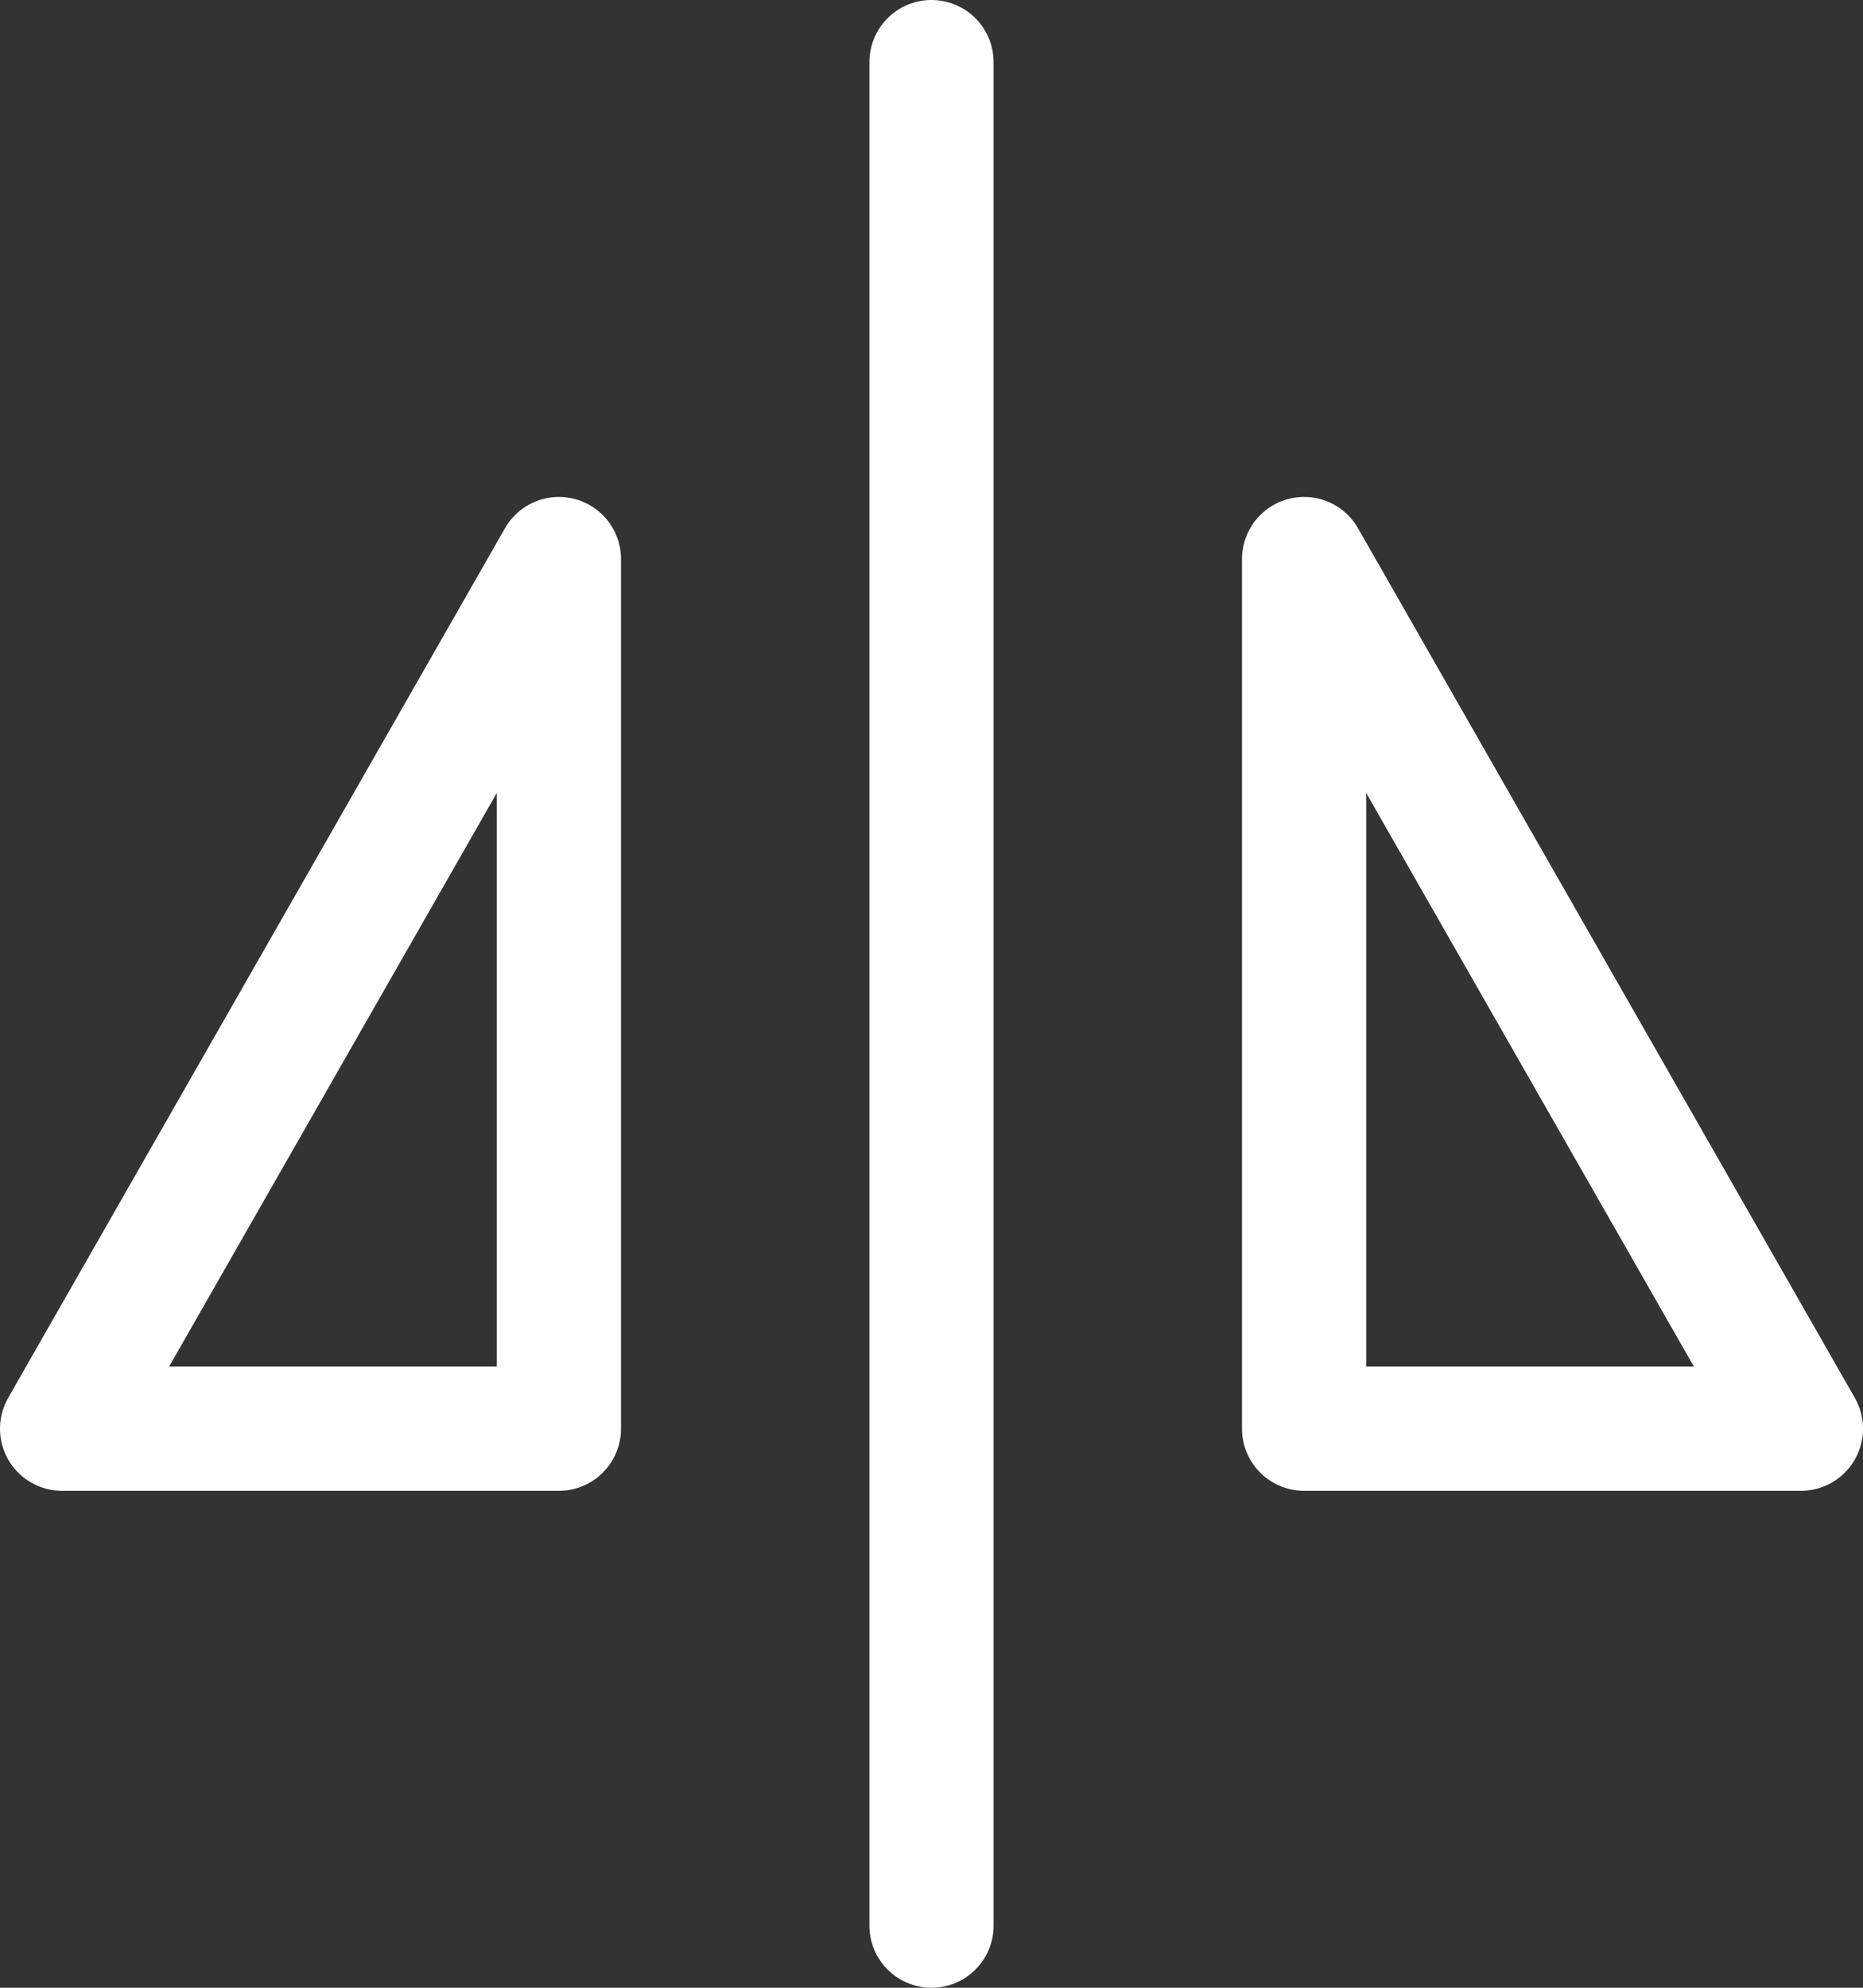 <svg xmlns="http://www.w3.org/2000/svg" width="15" height="16" viewBox="0 0 15 16">
  <rect x="0" y="0" width="15" height="16" fill="#333333" stroke="none"/>
  <g id="flip-horizontal" transform="translate(-1)">
    <line id="Line_254" data-name="Line 254" y2="15" transform="translate(8.5 0.5)" fill="none" stroke="#fff" stroke-linecap="round" stroke-linejoin="round" stroke-width="1"/>
    <path id="Path_1085" data-name="Path 1085" d="M1.5,11.5h4v-7Z" fill="none" stroke="#fff" stroke-linecap="round" stroke-linejoin="round" stroke-width="1"/>
    <path id="Path_1086" data-name="Path 1086" d="M15.5,11.5h-4v-7Z" fill="none" stroke="#fff" stroke-linecap="round" stroke-linejoin="round" stroke-width="1"/>
  </g>
</svg>
